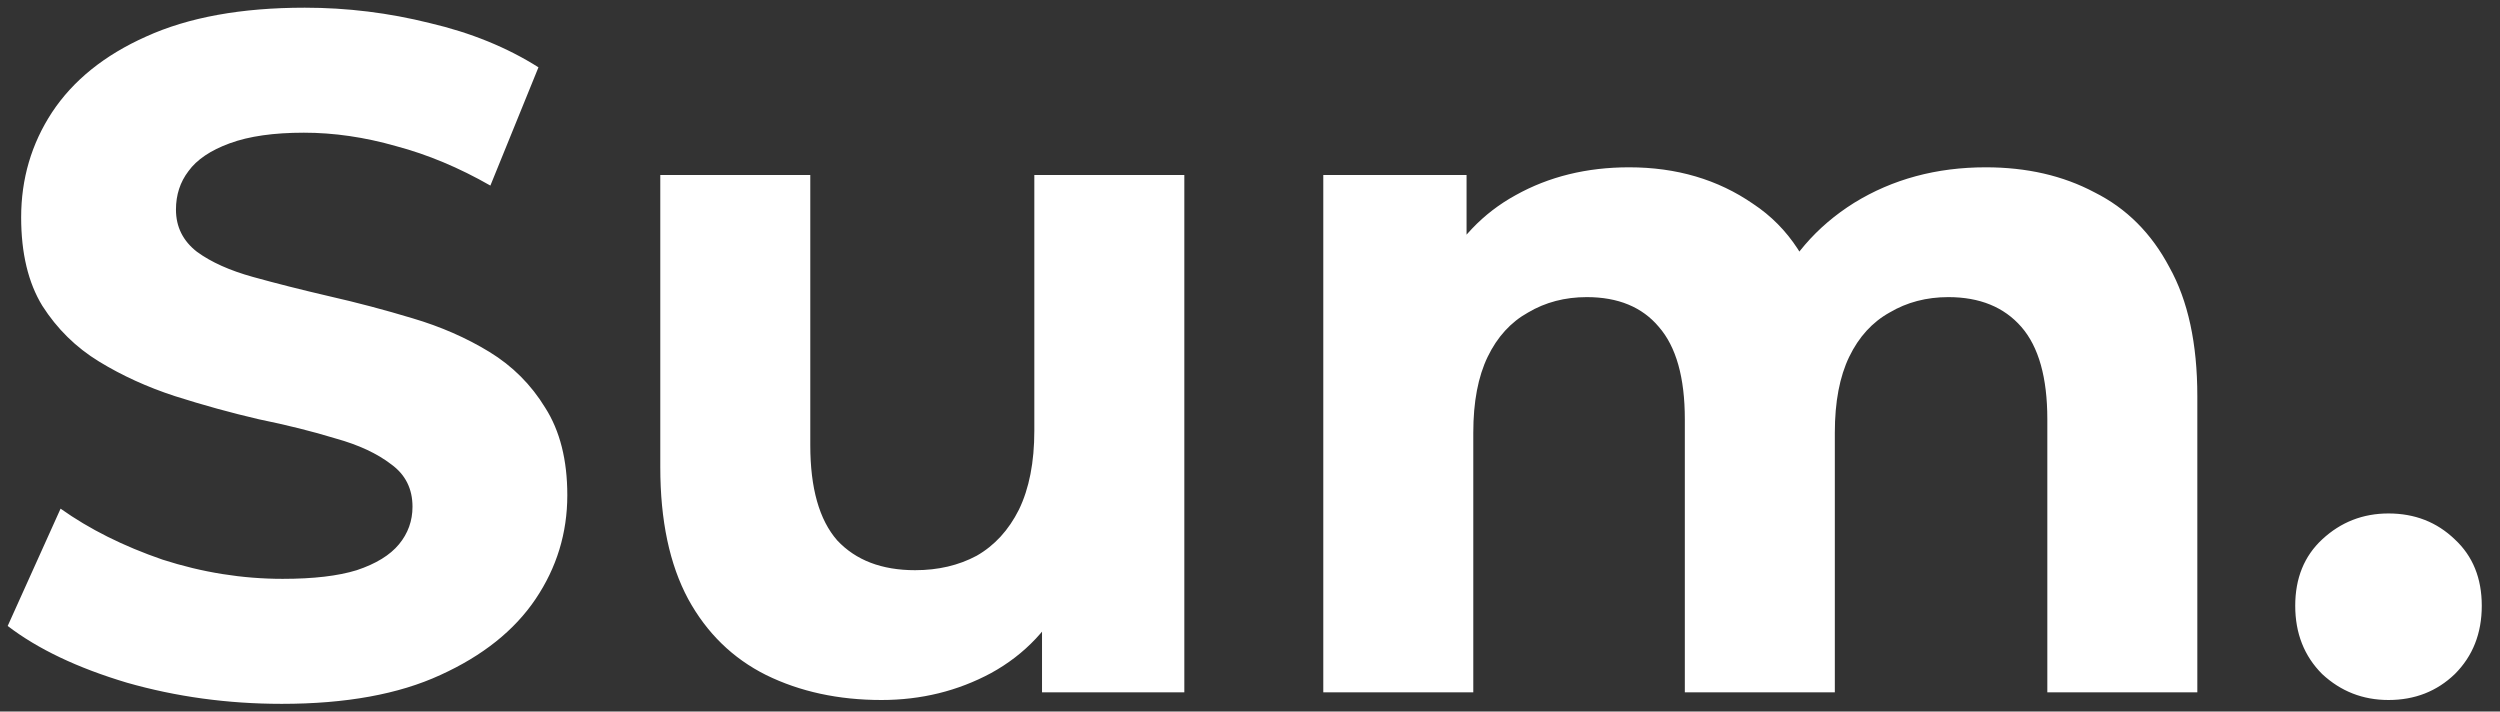 <svg width="130" height="37" viewBox="0 0 130 37" fill="none" xmlns="http://www.w3.org/2000/svg">
<rect x="0" y="0" width="130" height="37" fill="#333333" stroke="none"/>
<path d="M14.65 36.6C11.85 36.6 9.167 36.233 6.6 35.5C4.033 34.733 1.967 33.75 0.4 32.55L3.15 26.45C4.65 27.517 6.417 28.4 8.45 29.1C10.517 29.767 12.6 30.1 14.7 30.1C16.3 30.1 17.583 29.95 18.55 29.65C19.55 29.317 20.283 28.867 20.75 28.3C21.217 27.733 21.45 27.083 21.45 26.35C21.45 25.417 21.083 24.683 20.35 24.15C19.617 23.583 18.65 23.133 17.45 22.8C16.25 22.433 14.917 22.1 13.45 21.8C12.017 21.467 10.567 21.067 9.1 20.6C7.667 20.133 6.35 19.533 5.15 18.8C3.95 18.067 2.967 17.1 2.2 15.9C1.467 14.7 1.1 13.167 1.1 11.3C1.1 9.3 1.633 7.483 2.7 5.85C3.8 4.183 5.433 2.867 7.6 1.9C9.8 0.9 12.55 0.4 15.85 0.4C18.05 0.4 20.217 0.667 22.35 1.2C24.483 1.7 26.367 2.467 28 3.5L25.5 9.65C23.867 8.717 22.233 8.033 20.6 7.6C18.967 7.133 17.367 6.9 15.8 6.9C14.233 6.9 12.95 7.083 11.95 7.45C10.95 7.817 10.233 8.3 9.8 8.9C9.367 9.467 9.15 10.133 9.15 10.9C9.15 11.8 9.517 12.533 10.25 13.1C10.983 13.633 11.95 14.067 13.15 14.4C14.35 14.733 15.667 15.067 17.1 15.4C18.567 15.733 20.017 16.117 21.45 16.55C22.917 16.983 24.25 17.567 25.45 18.3C26.65 19.033 27.617 20 28.35 21.2C29.117 22.4 29.5 23.917 29.5 25.75C29.5 27.717 28.95 29.517 27.85 31.15C26.75 32.783 25.1 34.1 22.9 35.1C20.733 36.1 17.983 36.6 14.65 36.6ZM45.835 36.4C43.601 36.4 41.601 35.967 39.835 35.1C38.101 34.233 36.751 32.917 35.785 31.15C34.818 29.35 34.335 27.067 34.335 24.3V9.1H42.135V23.15C42.135 25.383 42.601 27.033 43.535 28.1C44.501 29.133 45.851 29.65 47.585 29.65C48.785 29.65 49.851 29.4 50.785 28.9C51.718 28.367 52.451 27.567 52.985 26.5C53.518 25.4 53.785 24.033 53.785 22.4V9.1H61.585V36H54.185V28.6L55.535 30.75C54.635 32.617 53.301 34.033 51.535 35C49.801 35.933 47.901 36.4 45.835 36.4ZM103.261 8.7C105.394 8.7 107.278 9.133 108.911 10C110.578 10.833 111.878 12.133 112.811 13.9C113.778 15.633 114.261 17.867 114.261 20.6V36H106.461V21.8C106.461 19.633 106.011 18.033 105.111 17C104.211 15.967 102.944 15.45 101.311 15.45C100.178 15.45 99.161 15.717 98.261 16.25C97.361 16.75 96.661 17.517 96.161 18.55C95.661 19.583 95.411 20.9 95.411 22.5V36H87.611V21.8C87.611 19.633 87.161 18.033 86.261 17C85.394 15.967 84.144 15.45 82.511 15.45C81.378 15.45 80.361 15.717 79.461 16.25C78.561 16.75 77.861 17.517 77.361 18.55C76.861 19.583 76.611 20.9 76.611 22.5V36H68.811V9.1H76.261V16.45L74.861 14.3C75.794 12.467 77.111 11.083 78.811 10.15C80.544 9.183 82.511 8.7 84.711 8.7C87.178 8.7 89.328 9.333 91.161 10.6C93.028 11.833 94.261 13.733 94.861 16.3L92.111 15.55C93.011 13.45 94.444 11.783 96.411 10.55C98.411 9.317 100.694 8.7 103.261 8.7ZM124.202 36.4C122.869 36.4 121.719 35.95 120.752 35.05C119.819 34.117 119.352 32.933 119.352 31.5C119.352 30.067 119.819 28.917 120.752 28.05C121.719 27.15 122.869 26.7 124.202 26.7C125.569 26.7 126.719 27.15 127.652 28.05C128.586 28.917 129.052 30.067 129.052 31.5C129.052 32.933 128.586 34.117 127.652 35.05C126.719 35.95 125.569 36.4 124.202 36.4Z" fill="white"/>
</svg>
